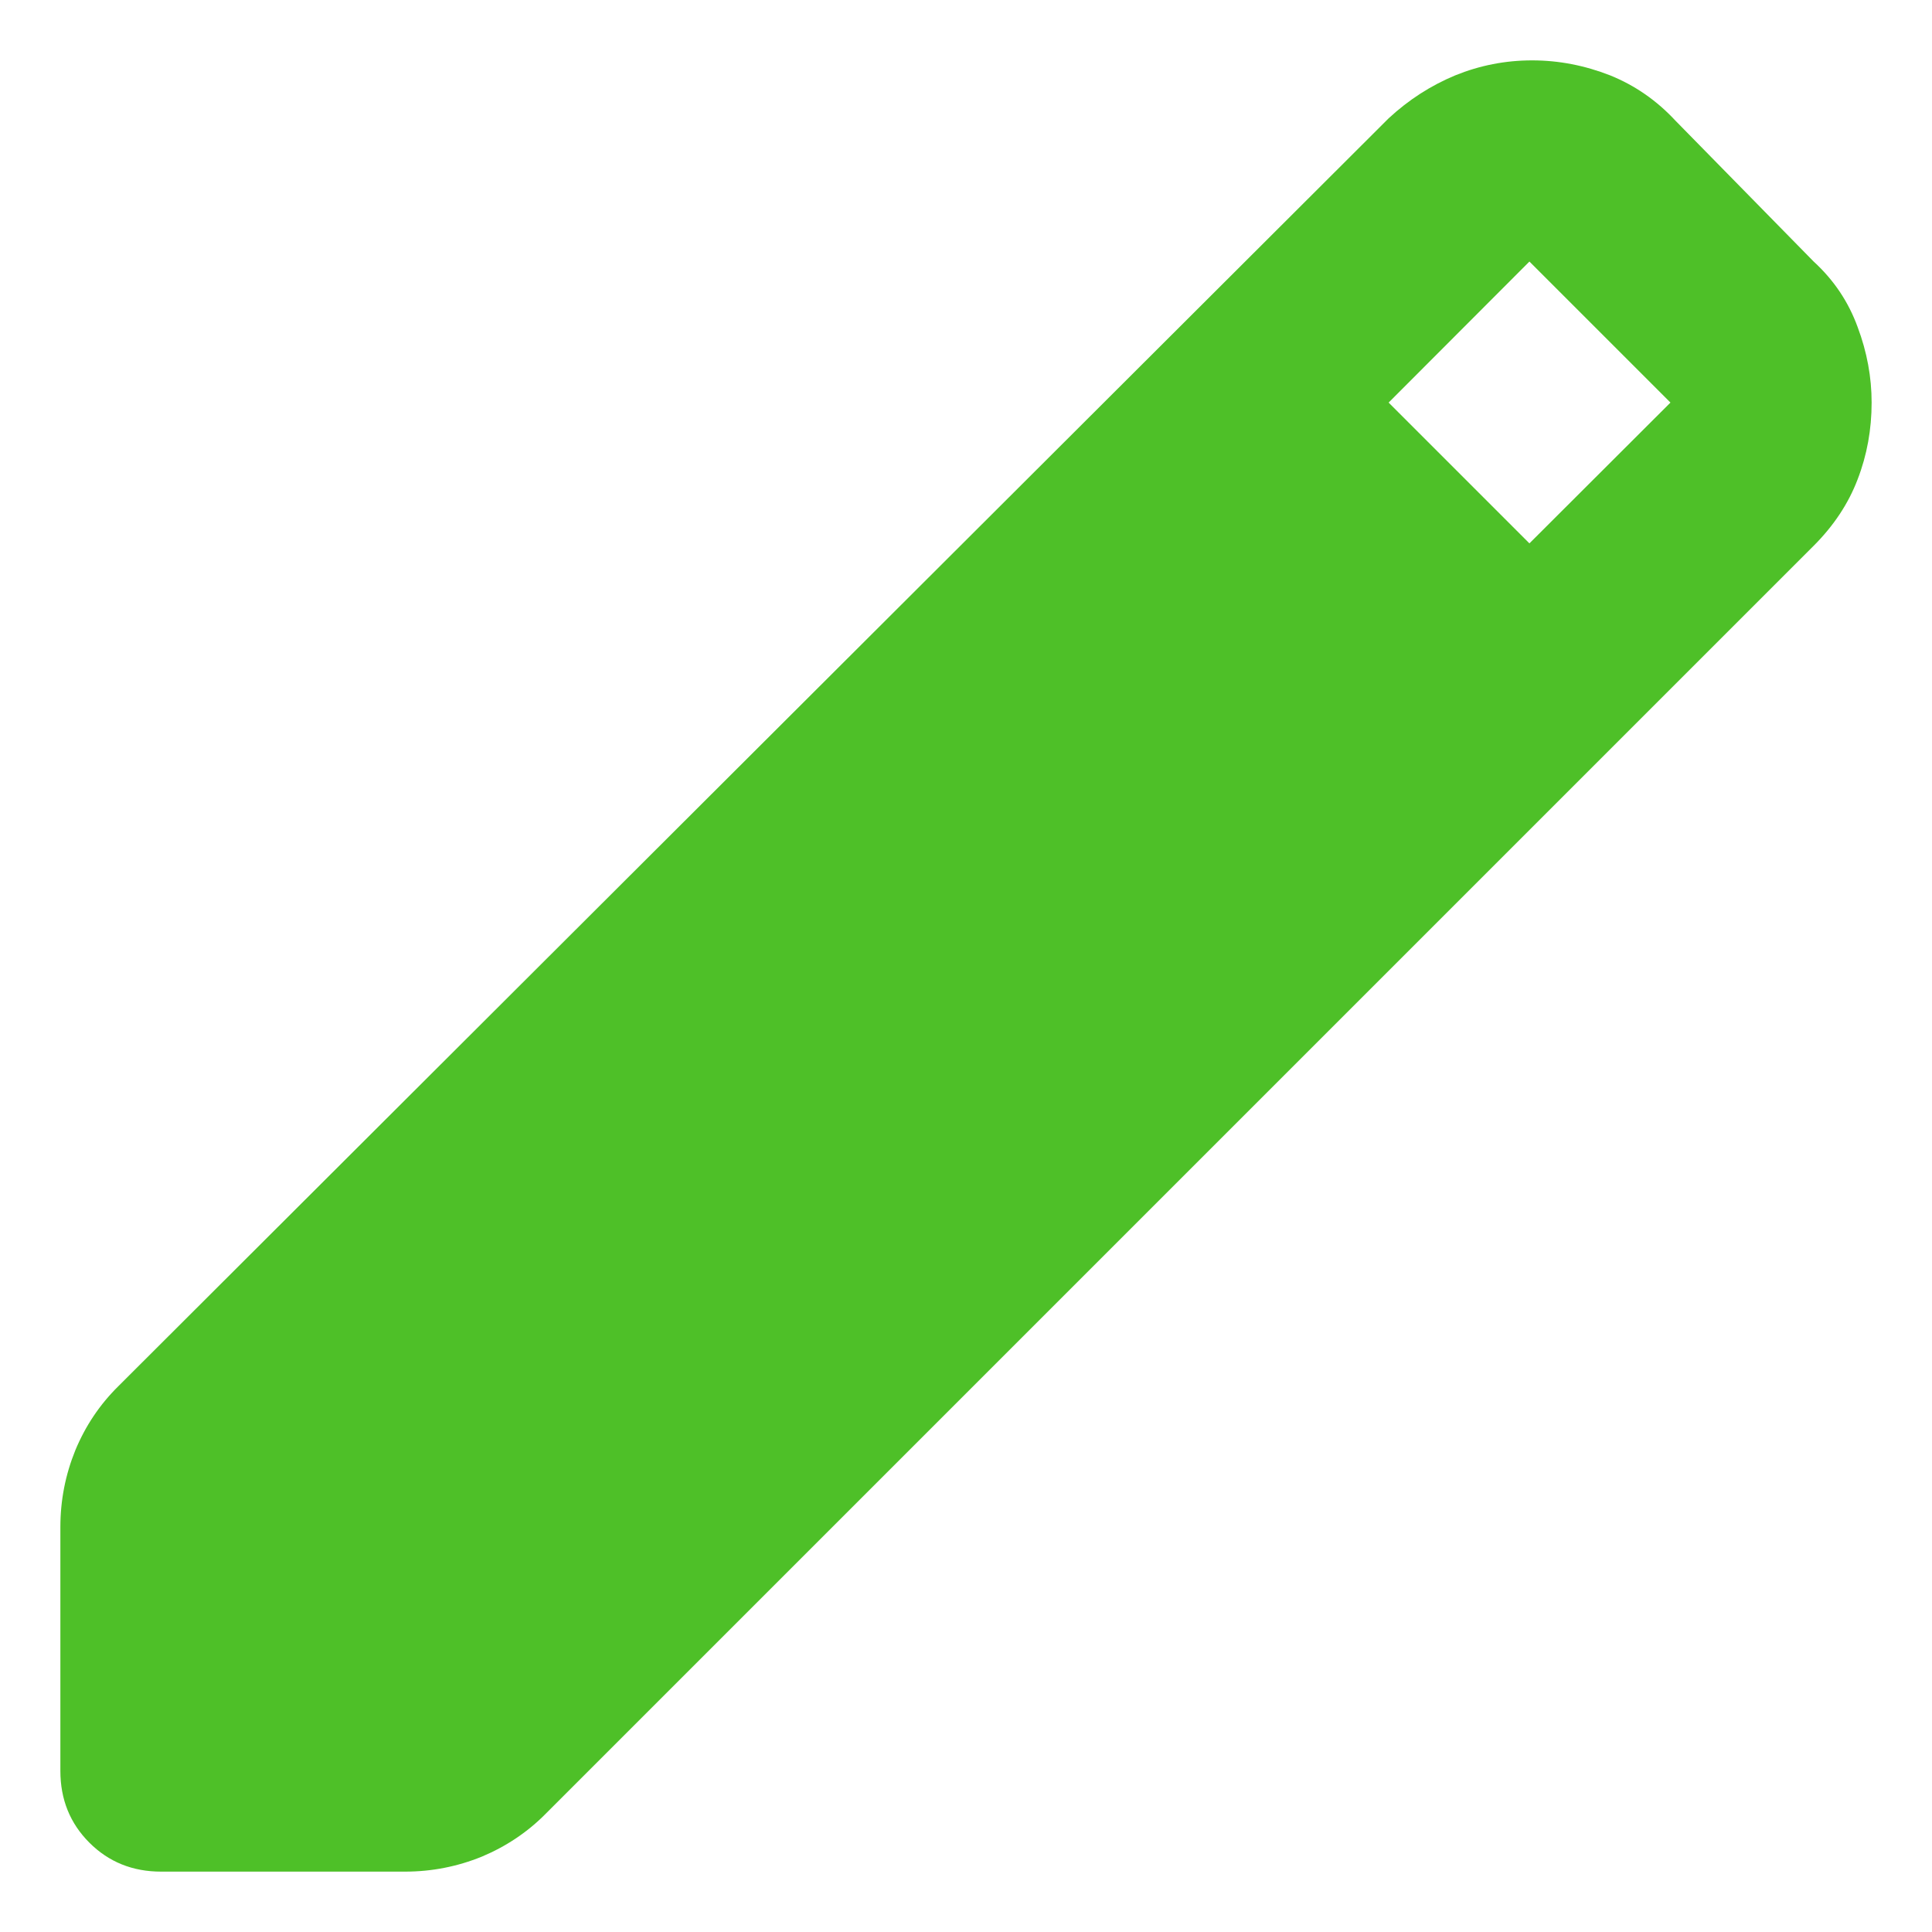 <svg width="8" height="8" viewBox="0 0 8 8" fill="none" xmlns="http://www.w3.org/2000/svg">
<path d="M0.667 7.75C0.549 7.75 0.45 7.71 0.37 7.63C0.29 7.55 0.25 7.451 0.25 7.333V6.323C0.25 6.212 0.271 6.106 0.312 6.005C0.354 5.904 0.413 5.816 0.49 5.74L5.75 0.49C5.833 0.413 5.925 0.354 6.026 0.312C6.127 0.271 6.233 0.25 6.344 0.25C6.455 0.25 6.562 0.271 6.667 0.312C6.771 0.354 6.861 0.417 6.938 0.5L7.51 1.083C7.594 1.16 7.654 1.25 7.692 1.354C7.731 1.458 7.75 1.562 7.75 1.667C7.75 1.778 7.731 1.884 7.692 1.985C7.654 2.085 7.593 2.177 7.51 2.26L2.26 7.51C2.184 7.587 2.095 7.646 1.995 7.688C1.894 7.729 1.788 7.75 1.677 7.75H0.667ZM6.333 2.25L6.917 1.667L6.333 1.083L5.75 1.667L6.333 2.25Z" fill="#4EC028"/>
</svg>
